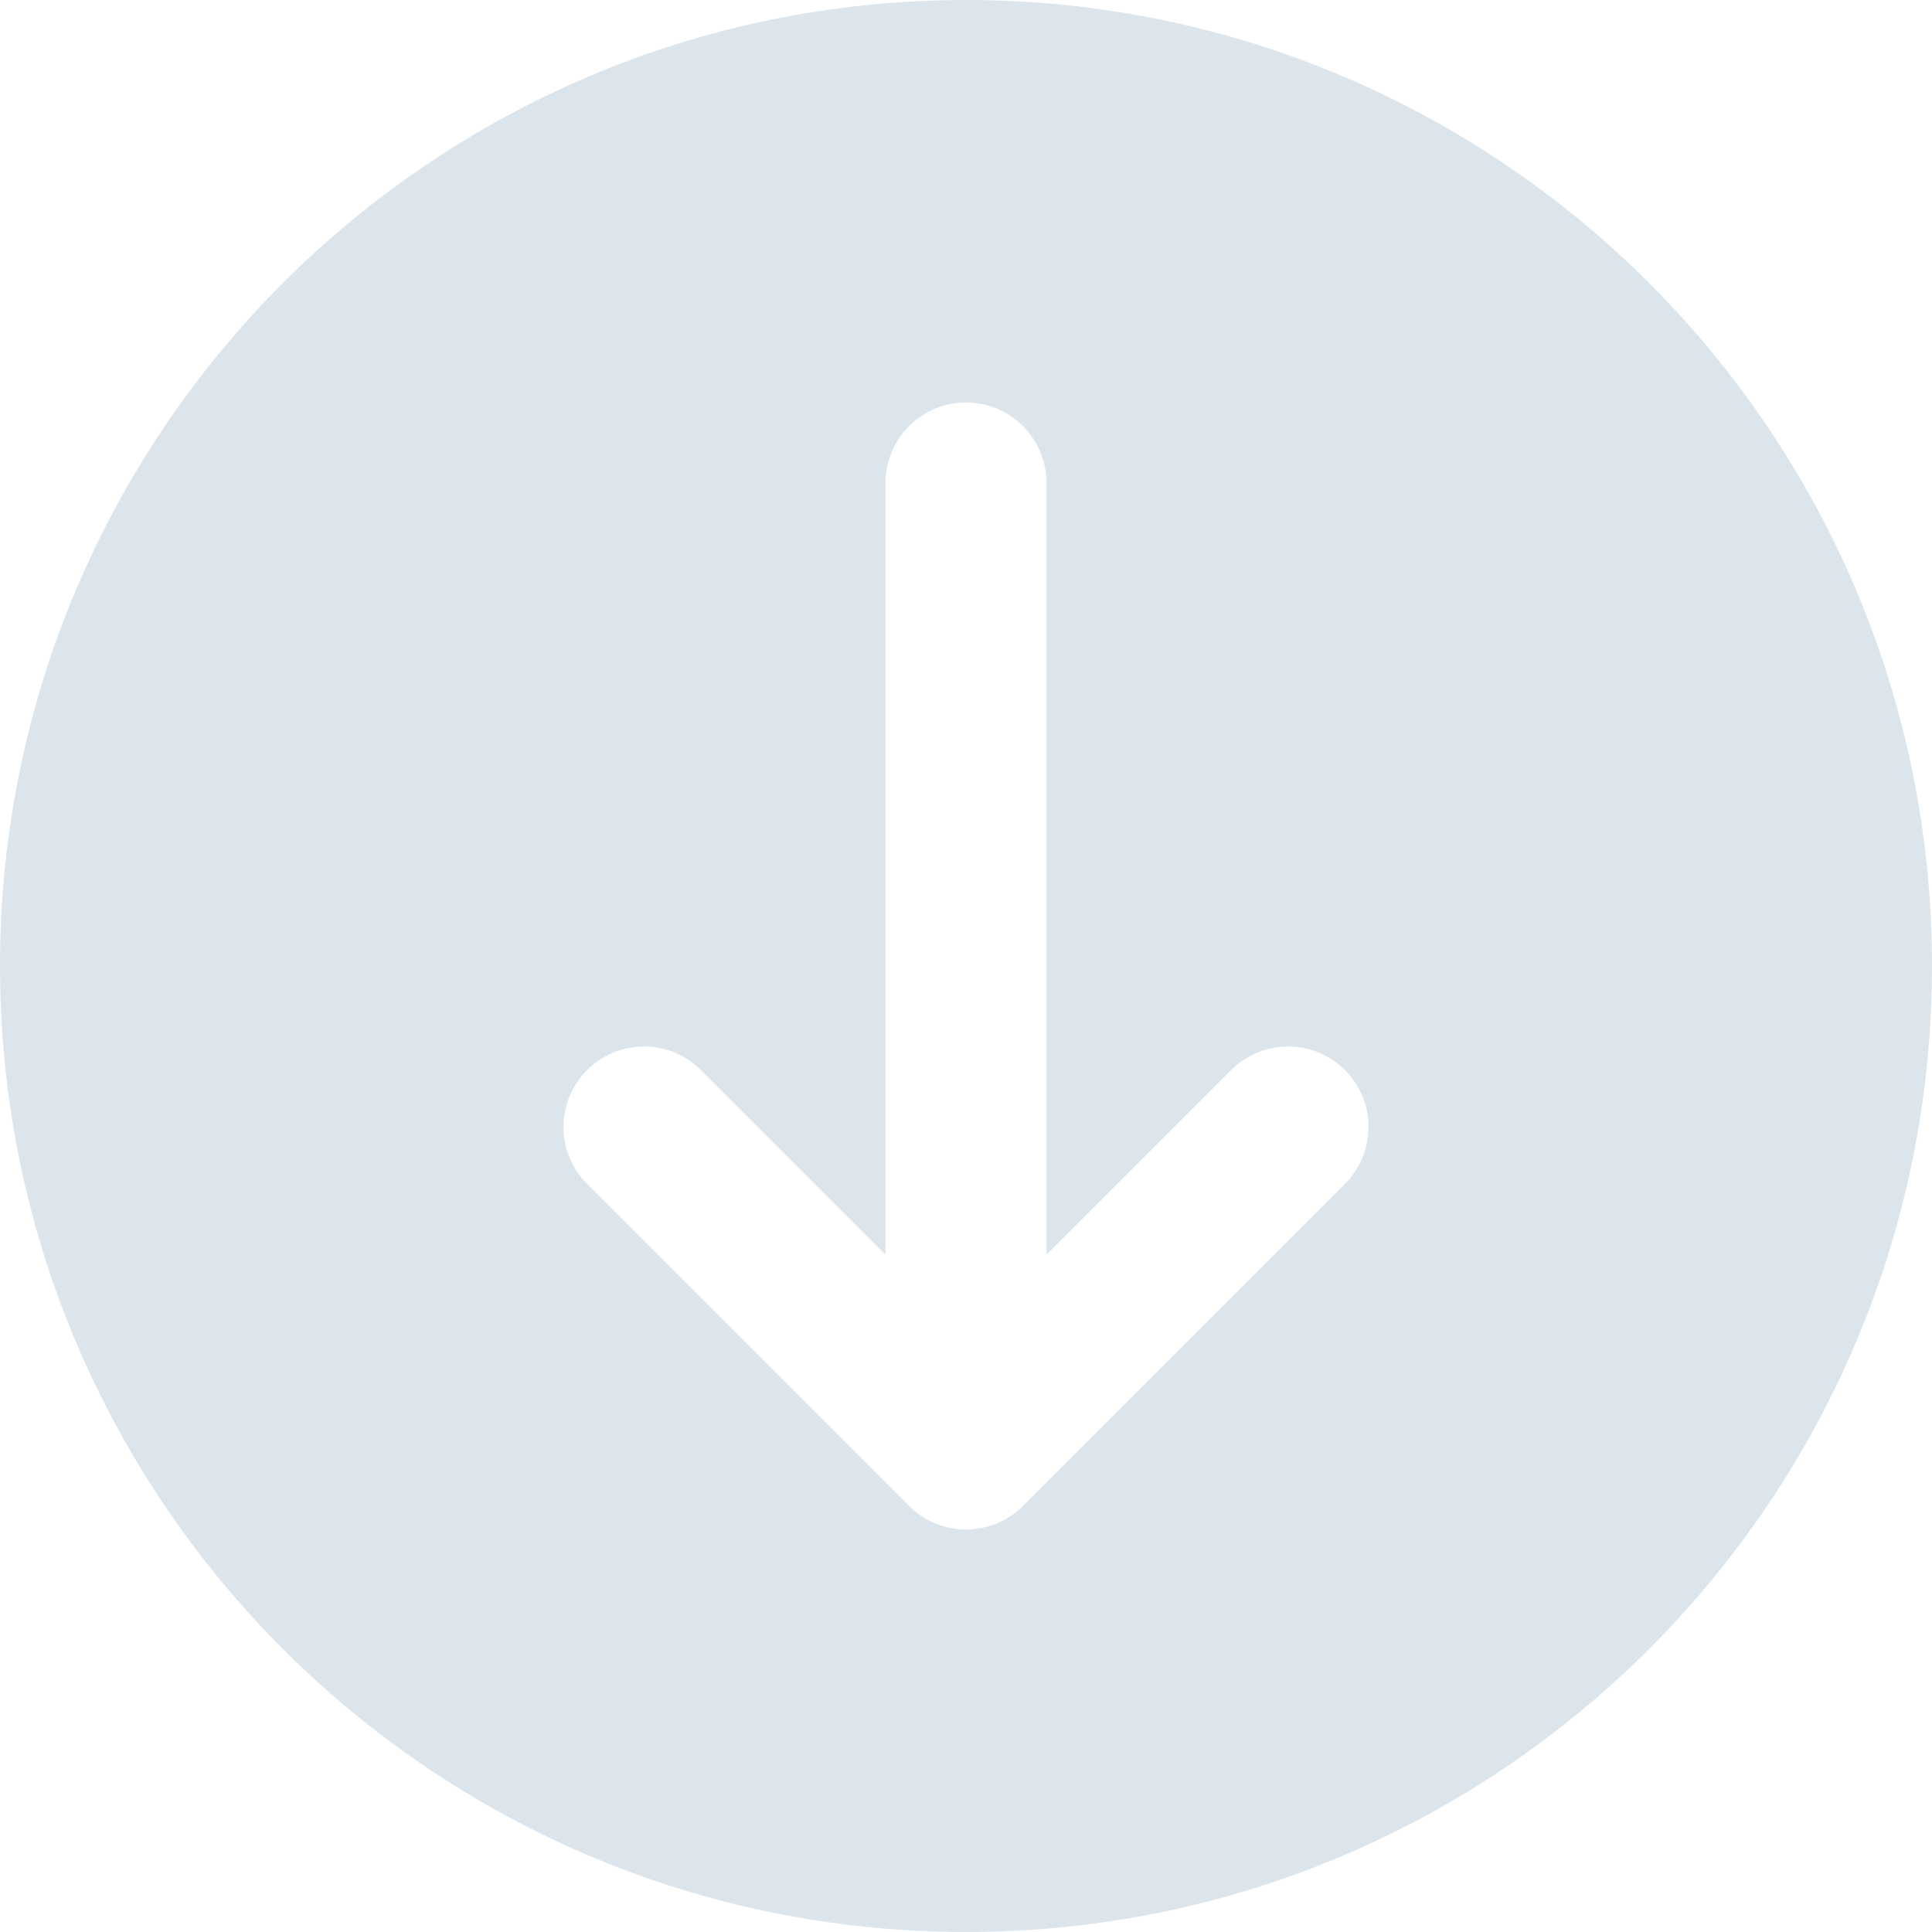 <?xml version="1.0" encoding="UTF-8"?>
<svg width="58px" height="58px" viewBox="0 0 58 58" version="1.1" xmlns="http://www.w3.org/2000/svg"
>
  <!-- Generator: Sketch 55.1 (78136) - https://sketchapp.com -->
  <title>Group 16</title>
  <desc>Created with Sketch.</desc>
  <g id="Page-1" stroke="none" stroke-width="1" fill="none" fill-rule="evenodd">
    <g id="Desktop-HD" transform="translate(-642, -955)" fill="#dde5ec" fill-rule="nonzero">
      <g id="Group-16" transform="translate(642, 955)">
        <path
            d="M29,58 C45.015,58 58,45.015 58,29 C58,12.985 45.015,0 29,0 C12.985,0 0,12.985 0,29 C0,45.015 12.985,58 29,58 Z M17.625,32.125 C18.57,31.18 20.097,31.18 21.042,32.125 L26.583,37.666 L26.583,14.5 C26.583,13.166 27.664,12.083 29,12.083 C30.336,12.083 31.417,13.166 31.417,14.5 L31.417,37.666 L36.958,32.125 C37.903,31.18 39.43,31.18 40.375,32.125 C41.32,33.07 41.32,34.597 40.375,35.542 L30.709,45.209 C30.237,45.68 29.619,45.917 29,45.917 C28.381,45.917 27.763,45.68 27.291,45.209 L17.625,35.542 C16.68,34.597 16.68,33.07 17.625,32.125 Z"
            id="Shape"></path>
      </g>
    </g>
  </g>
</svg>
